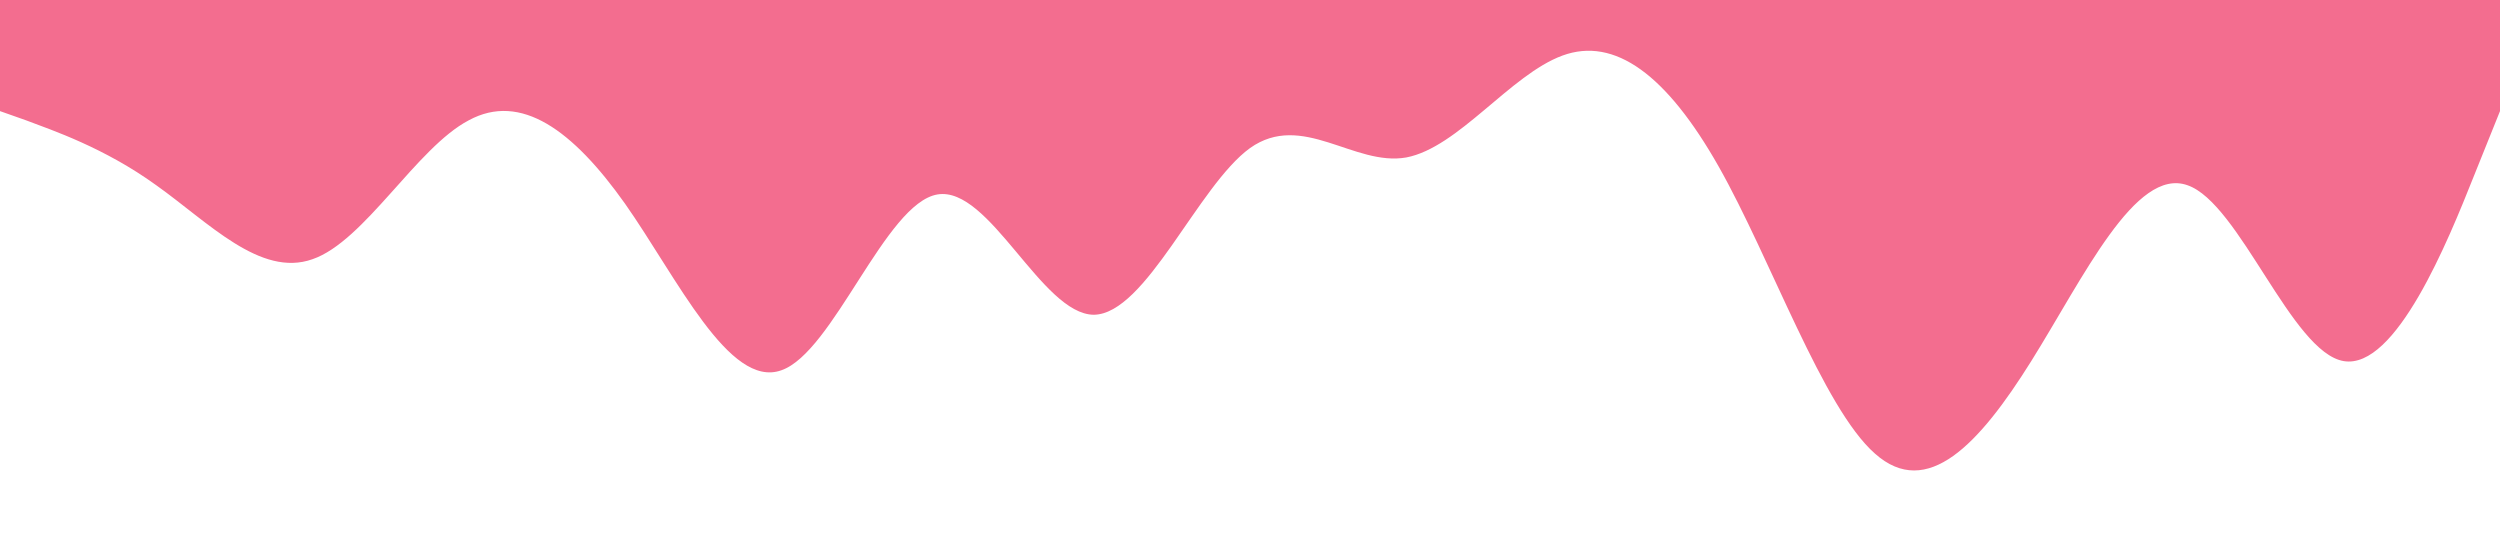 <?xml version="1.0" standalone="no"?><svg xmlns="http://www.w3.org/2000/svg" viewBox="0 0 1440 320"><path fill="#f36d8f" fill-opacity="1" d="M0,64L15,69.3C30,75,60,85,90,106.7C120,128,150,160,180,149.3C210,139,240,85,270,69.3C300,53,330,75,360,117.3C390,160,420,224,450,213.3C480,203,510,117,540,112C570,107,600,181,630,181.3C660,181,690,107,720,85.3C750,64,780,96,810,90.7C840,85,870,43,900,32C930,21,960,43,990,96C1020,149,1050,235,1080,261.3C1110,288,1140,256,1170,208C1200,160,1230,96,1260,106.7C1290,117,1320,203,1350,208C1380,213,1410,139,1425,101.3L1440,64L1440,0L1425,0C1410,0,1380,0,1350,0C1320,0,1290,0,1260,0C1230,0,1200,0,1170,0C1140,0,1110,0,1080,0C1050,0,1020,0,990,0C960,0,930,0,900,0C870,0,840,0,810,0C780,0,750,0,720,0C690,0,660,0,630,0C600,0,570,0,540,0C510,0,480,0,450,0C420,0,390,0,360,0C330,0,300,0,270,0C240,0,210,0,180,0C150,0,120,0,90,0C60,0,30,0,15,0L0,0Z"></path></svg>